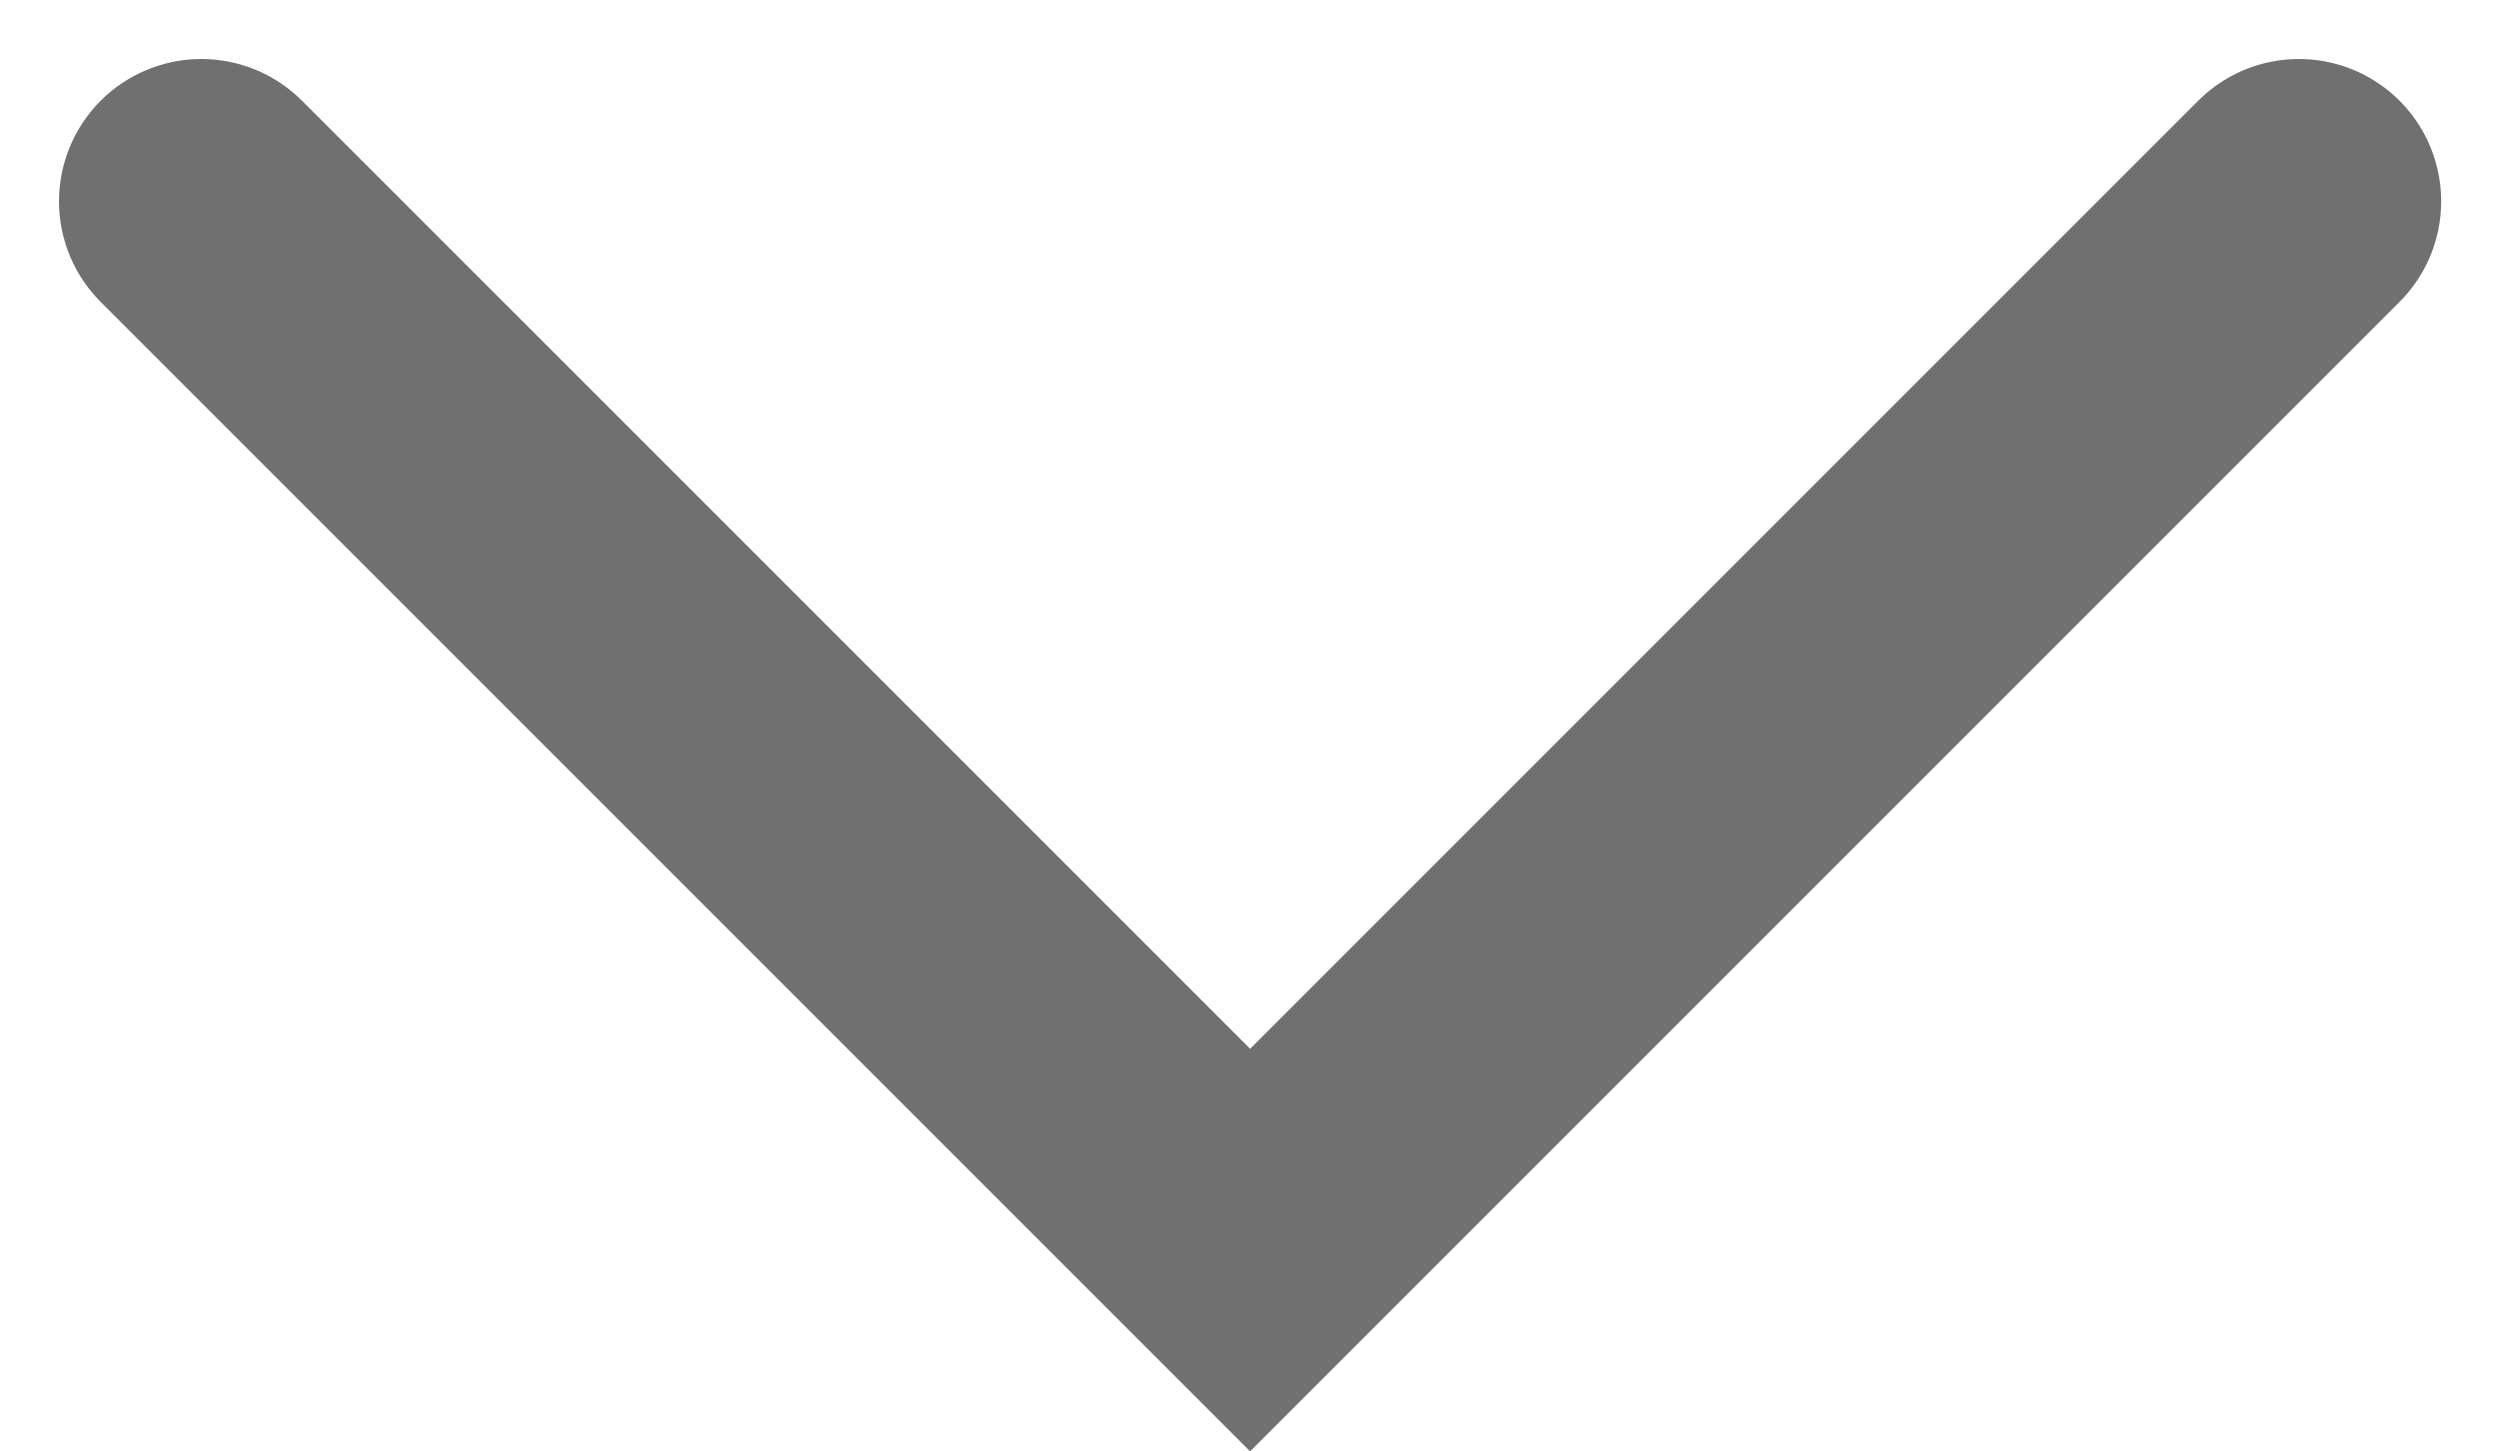 <svg xmlns="http://www.w3.org/2000/svg" width="26.35" height="15.297" viewBox="0 0 26.35 15.297">
  <defs>
    <style>
      .cls-1 {
        fill: none;
        stroke: #707070;
        stroke-linecap: round;
        stroke-width: 3px;
      }
    </style>
  </defs>
  <path id="패스_16" data-name="패스 16" class="cls-1" d="M179.957,890.373l11.054,11.054,11.054-11.054" transform="translate(-177.835 -888.251)"/>
</svg>
